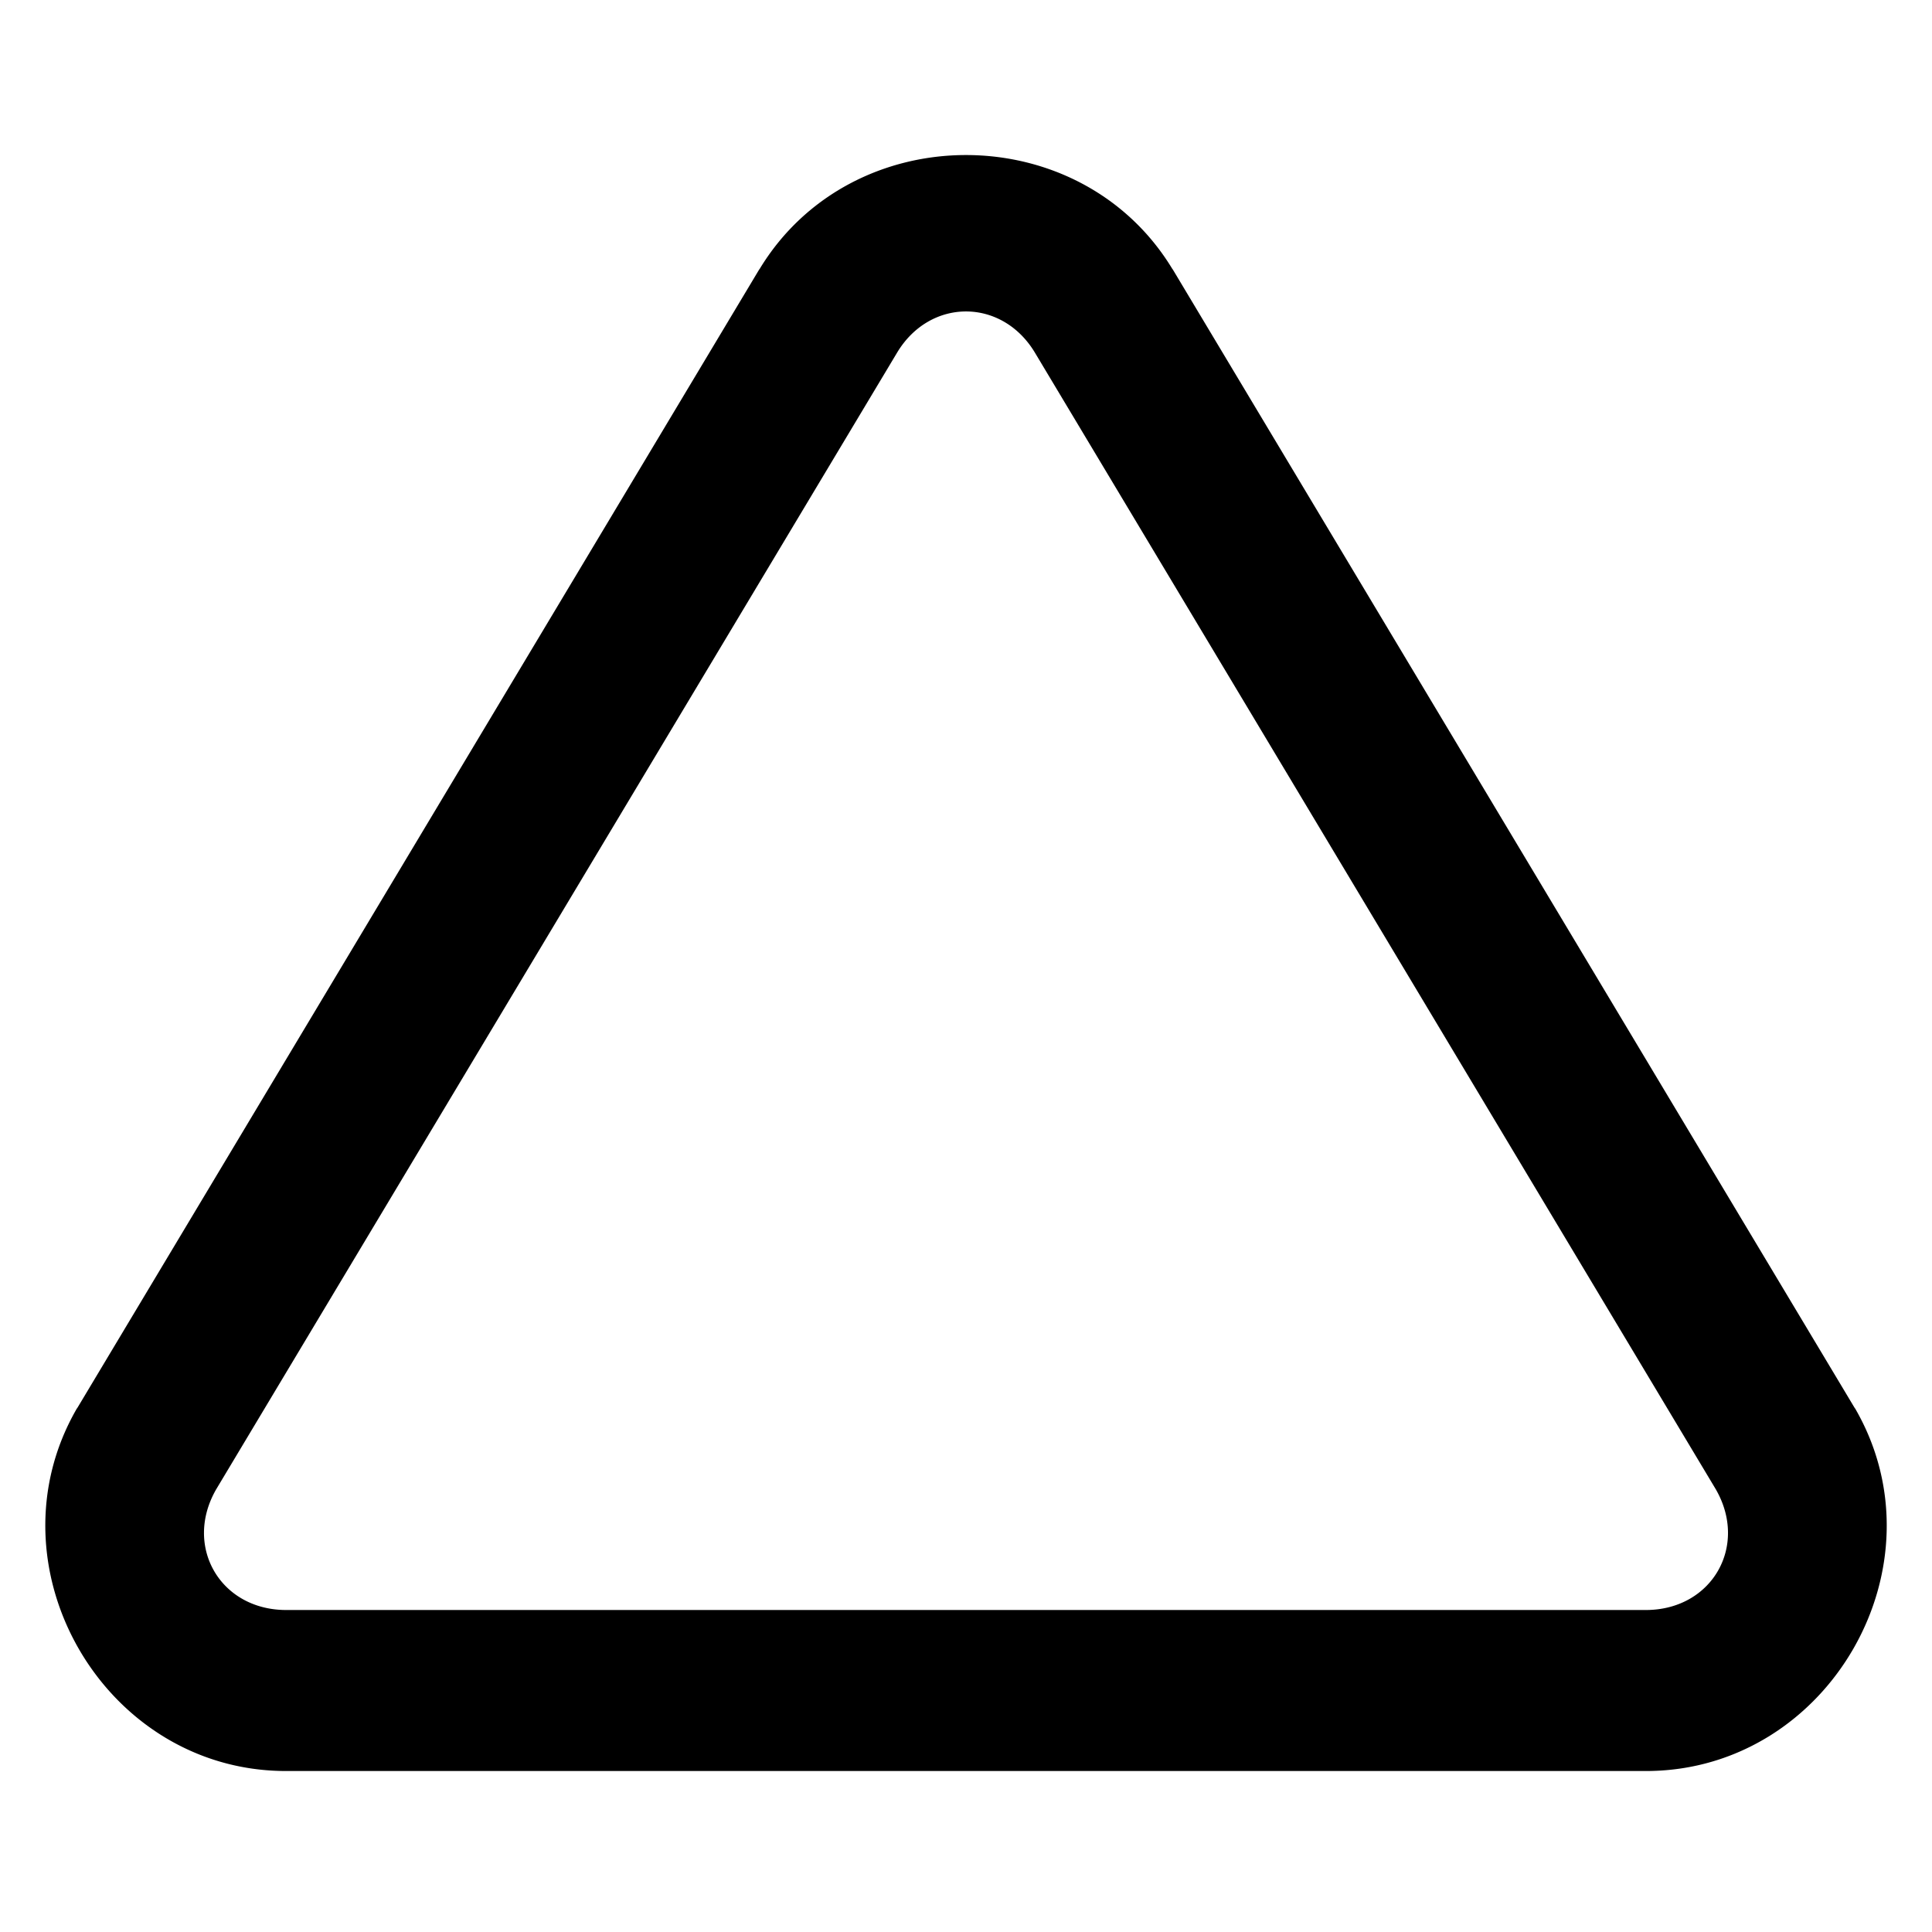 <?xml version="1.0" encoding="UTF-8" standalone="no"?>
<svg
   xmlns:dc="http://purl.org/dc/elements/1.1/"
   xmlns:cc="http://creativecommons.org/ns#"
   xmlns:rdf="http://www.w3.org/1999/02/22-rdf-syntax-ns#"
   xmlns:svg="http://www.w3.org/2000/svg"
   xmlns="http://www.w3.org/2000/svg"
   xmlns:sodipodi="http://sodipodi.sourceforge.net/DTD/sodipodi-0.dtd"
   xmlns:inkscape="http://www.inkscape.org/namespaces/inkscape"
   width="24"
   height="24"
   viewBox="0 0 24 24"
   fill="none"
   stroke="#000"
   stroke-width="2"
   stroke-linecap="round"
   stroke-linejoin="round"
   version="1.1"
   id="svg4"
   sodipodi:docname="triangle.svg"
   inkscape:version="0.92.1 r">
  <defs
     id="defs8" />
  <sodipodi:namedview
     pagecolor="#ffffff"
     bordercolor="#666666"
     borderopacity="1"
     objecttolerance="10"
     gridtolerance="10"
     guidetolerance="10"
     inkscape:pageopacity="0"
     inkscape:pageshadow="2"
     inkscape:window-width="640"
     inkscape:window-height="480"
     id="namedview6"
     showgrid="false"
     inkscape:zoom="9.8333333"
     inkscape:cx="12"
     inkscape:cy="12"
     inkscape:window-x="0"
     inkscape:window-y="22"
     inkscape:window-maximized="0"
     inkscape:current-layer="svg4" />
  <path
     style="color:#000000;font-style:normal;font-variant:normal;font-weight:normal;font-stretch:normal;font-size:medium;line-height:normal;font-family:sans-serif;font-variant-ligatures:normal;font-variant-position:normal;font-variant-caps:normal;font-variant-numeric:normal;font-variant-alternates:normal;font-feature-settings:normal;text-indent:0;text-align:start;text-decoration:none;text-decoration-line:none;text-decoration-style:solid;text-decoration-color:#000000;letter-spacing:normal;word-spacing:normal;text-transform:none;writing-mode:lr-tb;direction:ltr;text-orientation:mixed;dominant-baseline:auto;baseline-shift:baseline;text-anchor:start;white-space:normal;shape-padding:0;clip-rule:nonzero;display:inline;overflow:visible;visibility:visible;opacity:1;isolation:auto;mix-blend-mode:normal;color-interpolation:sRGB;color-interpolation-filters:linearRGB;solid-color:#000000;solid-opacity:1;vector-effect:none;fill:#000000;fill-opacity:1;fill-rule:nonzero;stroke:none;stroke-width:2;stroke-linecap:butt;stroke-linejoin:miter;stroke-miterlimit:4;stroke-dasharray:none;stroke-dashoffset:0;stroke-opacity:1;color-rendering:auto;image-rendering:auto;shape-rendering:auto;text-rendering:auto;enable-background:accumulate"
     d="m 12,1.926 c -0.996,0 -1.992,0.472 -2.564,1.416 a 1,1 0 0 0 -0.004,0.004 L 0.963,17.486 A 1,1 0 0 0 0.953,17.5 c -1.124,1.947 0.319,4.475 2.566,4.5 a 1,1 0 0 0 0.01,0 H 20.471 a 1,1 0 0 0 0.01,0 c 2.248,-0.025 3.691,-2.553 2.566,-4.5 a 1,1 0 0 0 -0.01,-0.014 L 14.568,3.346 a 1,1 0 0 0 -0.004,-0.004 C 13.992,2.398 12.996,1.926 12,1.926 Z m 0,1.943 c 0.325,0 0.65,0.17 0.855,0.51 L 21.314,18.5 c 0.406,0.703 -0.044,1.491 -0.855,1.5 H 3.541 C 2.729,19.991 2.28,19.203 2.686,18.5 L 11.145,4.379 C 11.35,4.039 11.675,3.869 12,3.869 Z"
     id="path2"
     inkscape:connector-curvature="0" />
</svg>
